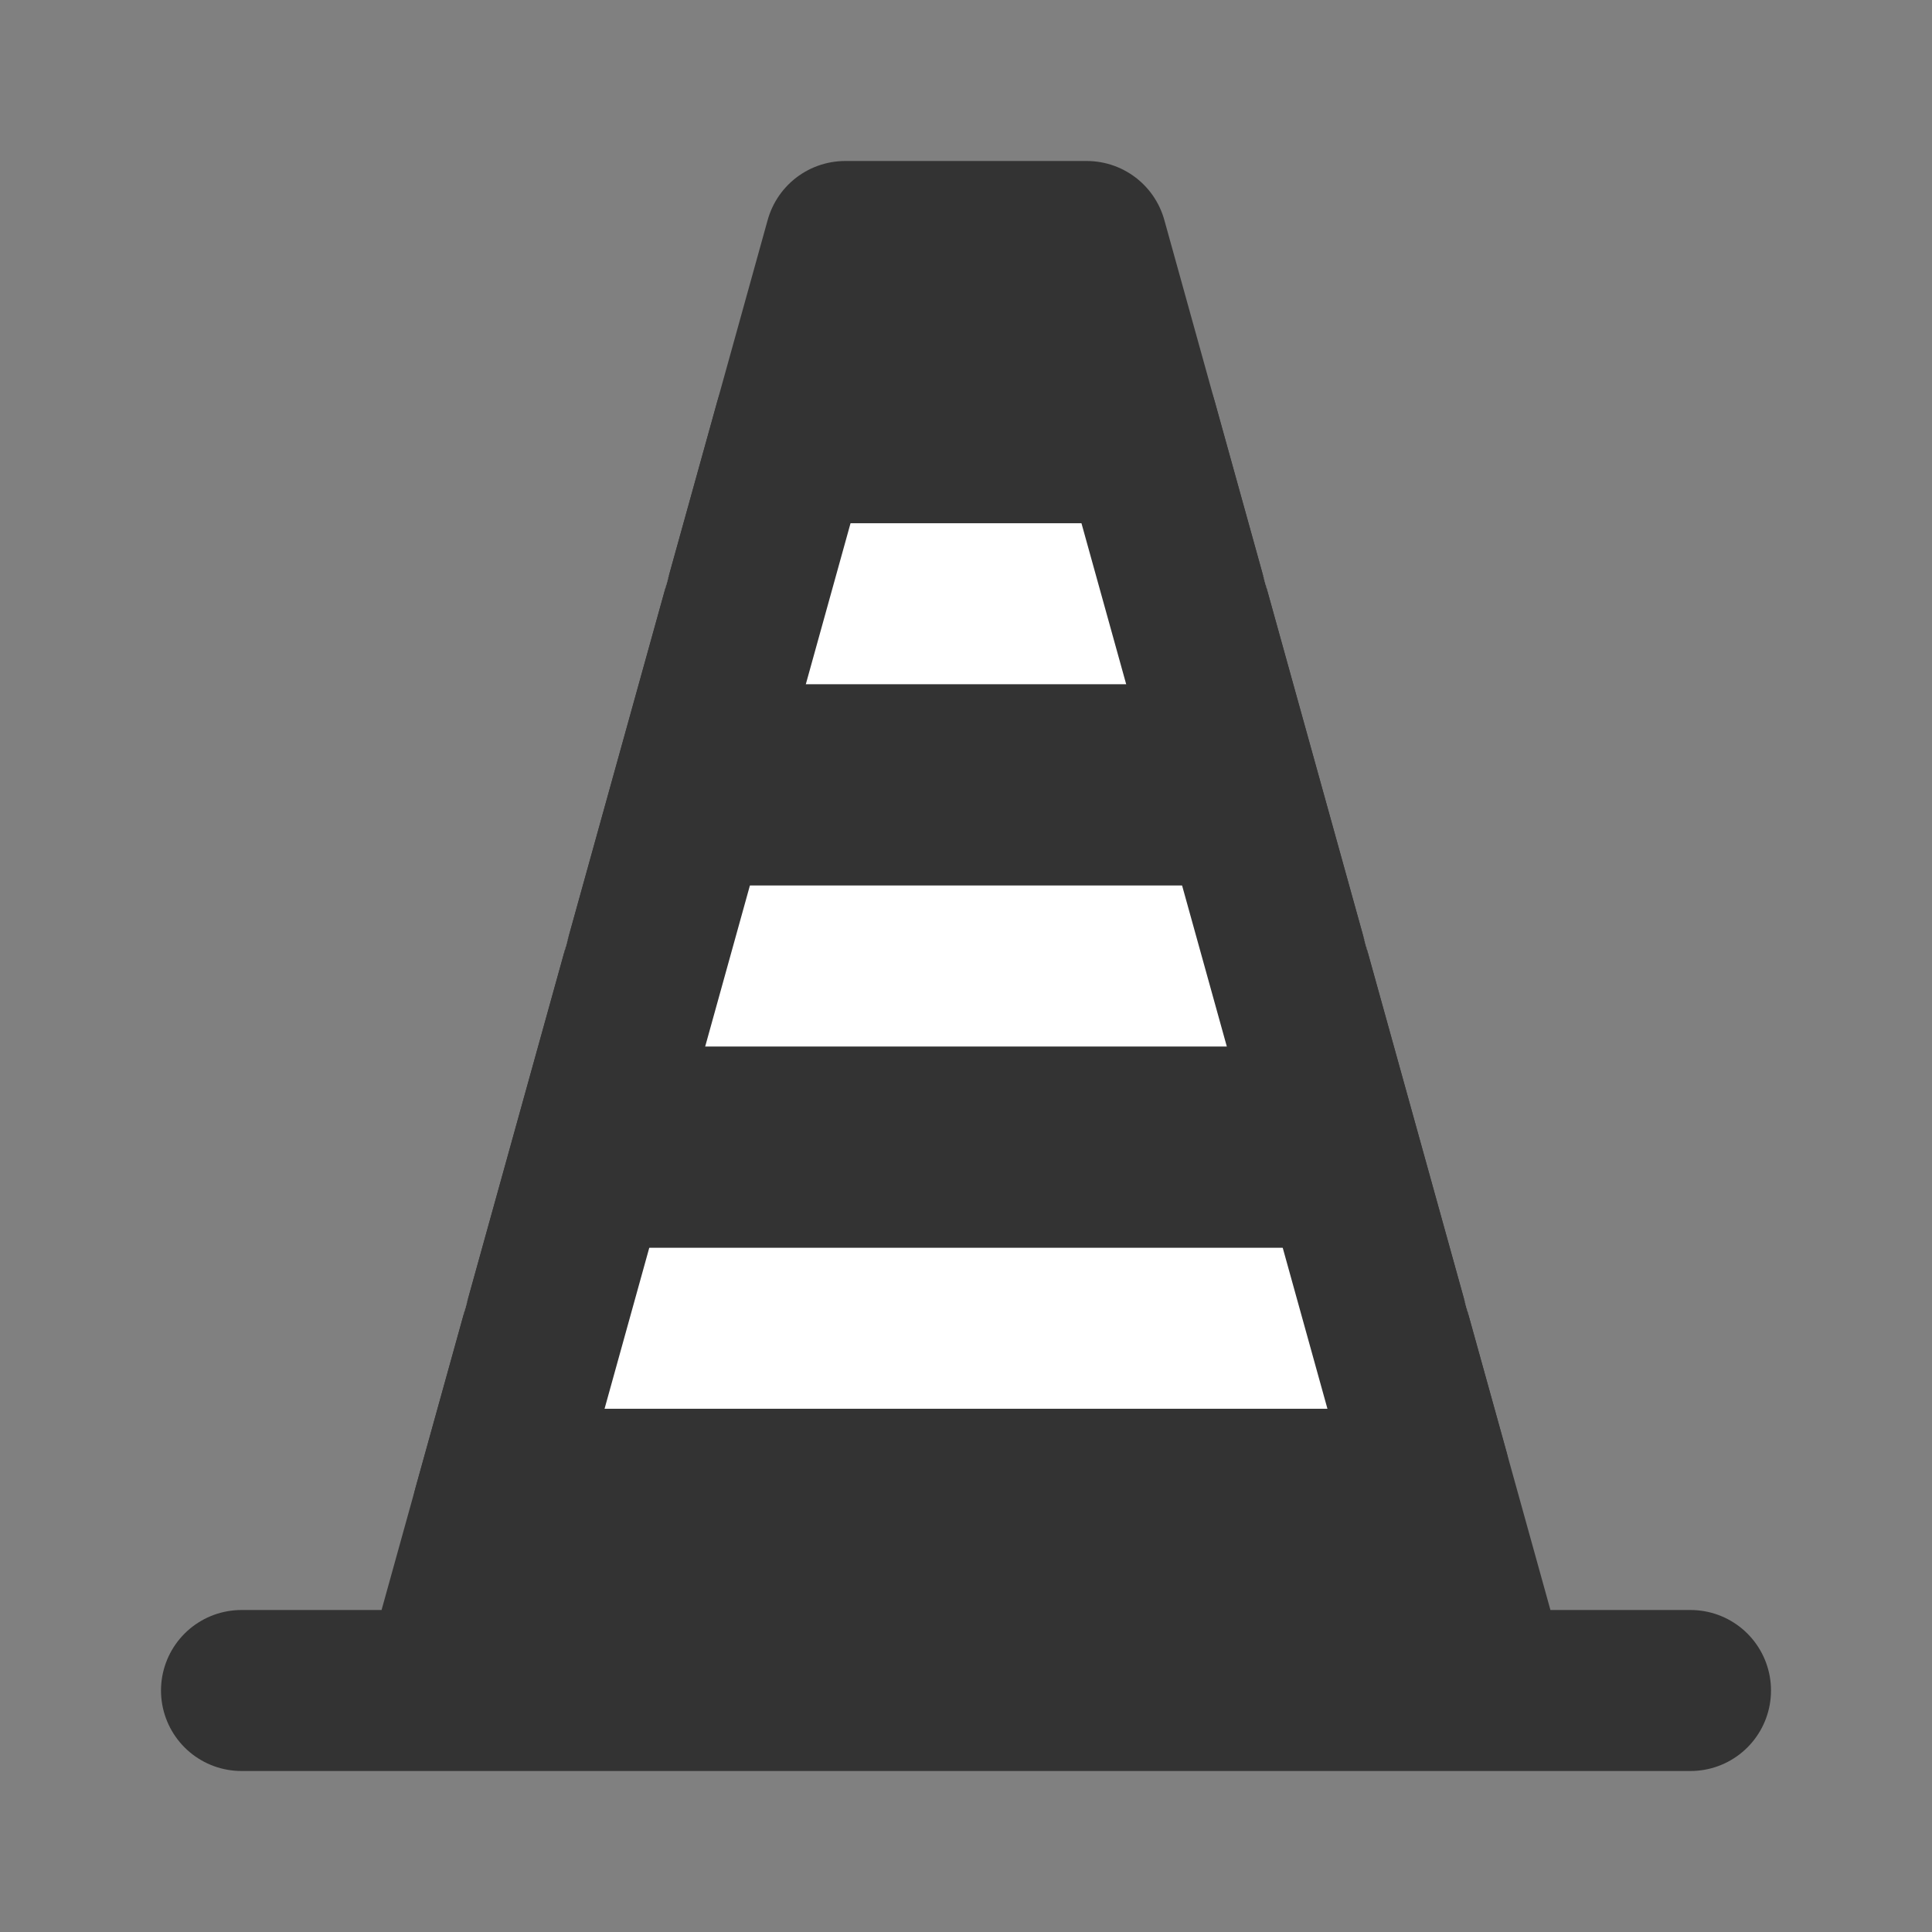 <svg width="24" height="24" viewBox="0 0 24 24" fill="none" xmlns="http://www.w3.org/2000/svg">
<rect x="0" y="0" width="24" height="24" fill="#808080" stroke="none"/>
<path d="M13.5 3H10.5L9.875 5.25L9.25 7.5L8 12L6.75 16.5L6.125 18.75L5.5 21H18.5L17.75 18.3L16 12L14.75 7.5L14.125 5.25L13.5 3Z" fill="#333333"/>
<path d="M18.5 21L17.75 18.3L16 12L14.75 7.5L14.125 5.25L13.5 3H10.5L9.875 5.25L9.25 7.5L8 12L6.75 16.5L6.125 18.75L5.5 21M18.5 21H5.5M18.5 21H3H5.5M18.5 21H21" stroke="#333333" stroke-width="2" stroke-linecap="round" stroke-linejoin="round"/>
<path d="M6.75 16.5H17.25" stroke="white" stroke-width="2" stroke-linecap="round" stroke-linejoin="round"/>
<path d="M16 12H8" stroke="white" stroke-width="2" stroke-linecap="round" stroke-linejoin="round"/>
<path d="M14.75 7.5H9.25" stroke="white" stroke-width="2" stroke-linecap="round" stroke-linejoin="round"/>
<path d="M14.125 5.25L17.75 18.3" stroke="#333333" stroke-width="2" stroke-linecap="round" stroke-linejoin="round"/>
<path d="M6.125 18.75L9.875 5.25" stroke="#333333" stroke-width="2" stroke-linecap="round" stroke-linejoin="round"/>
</svg>
